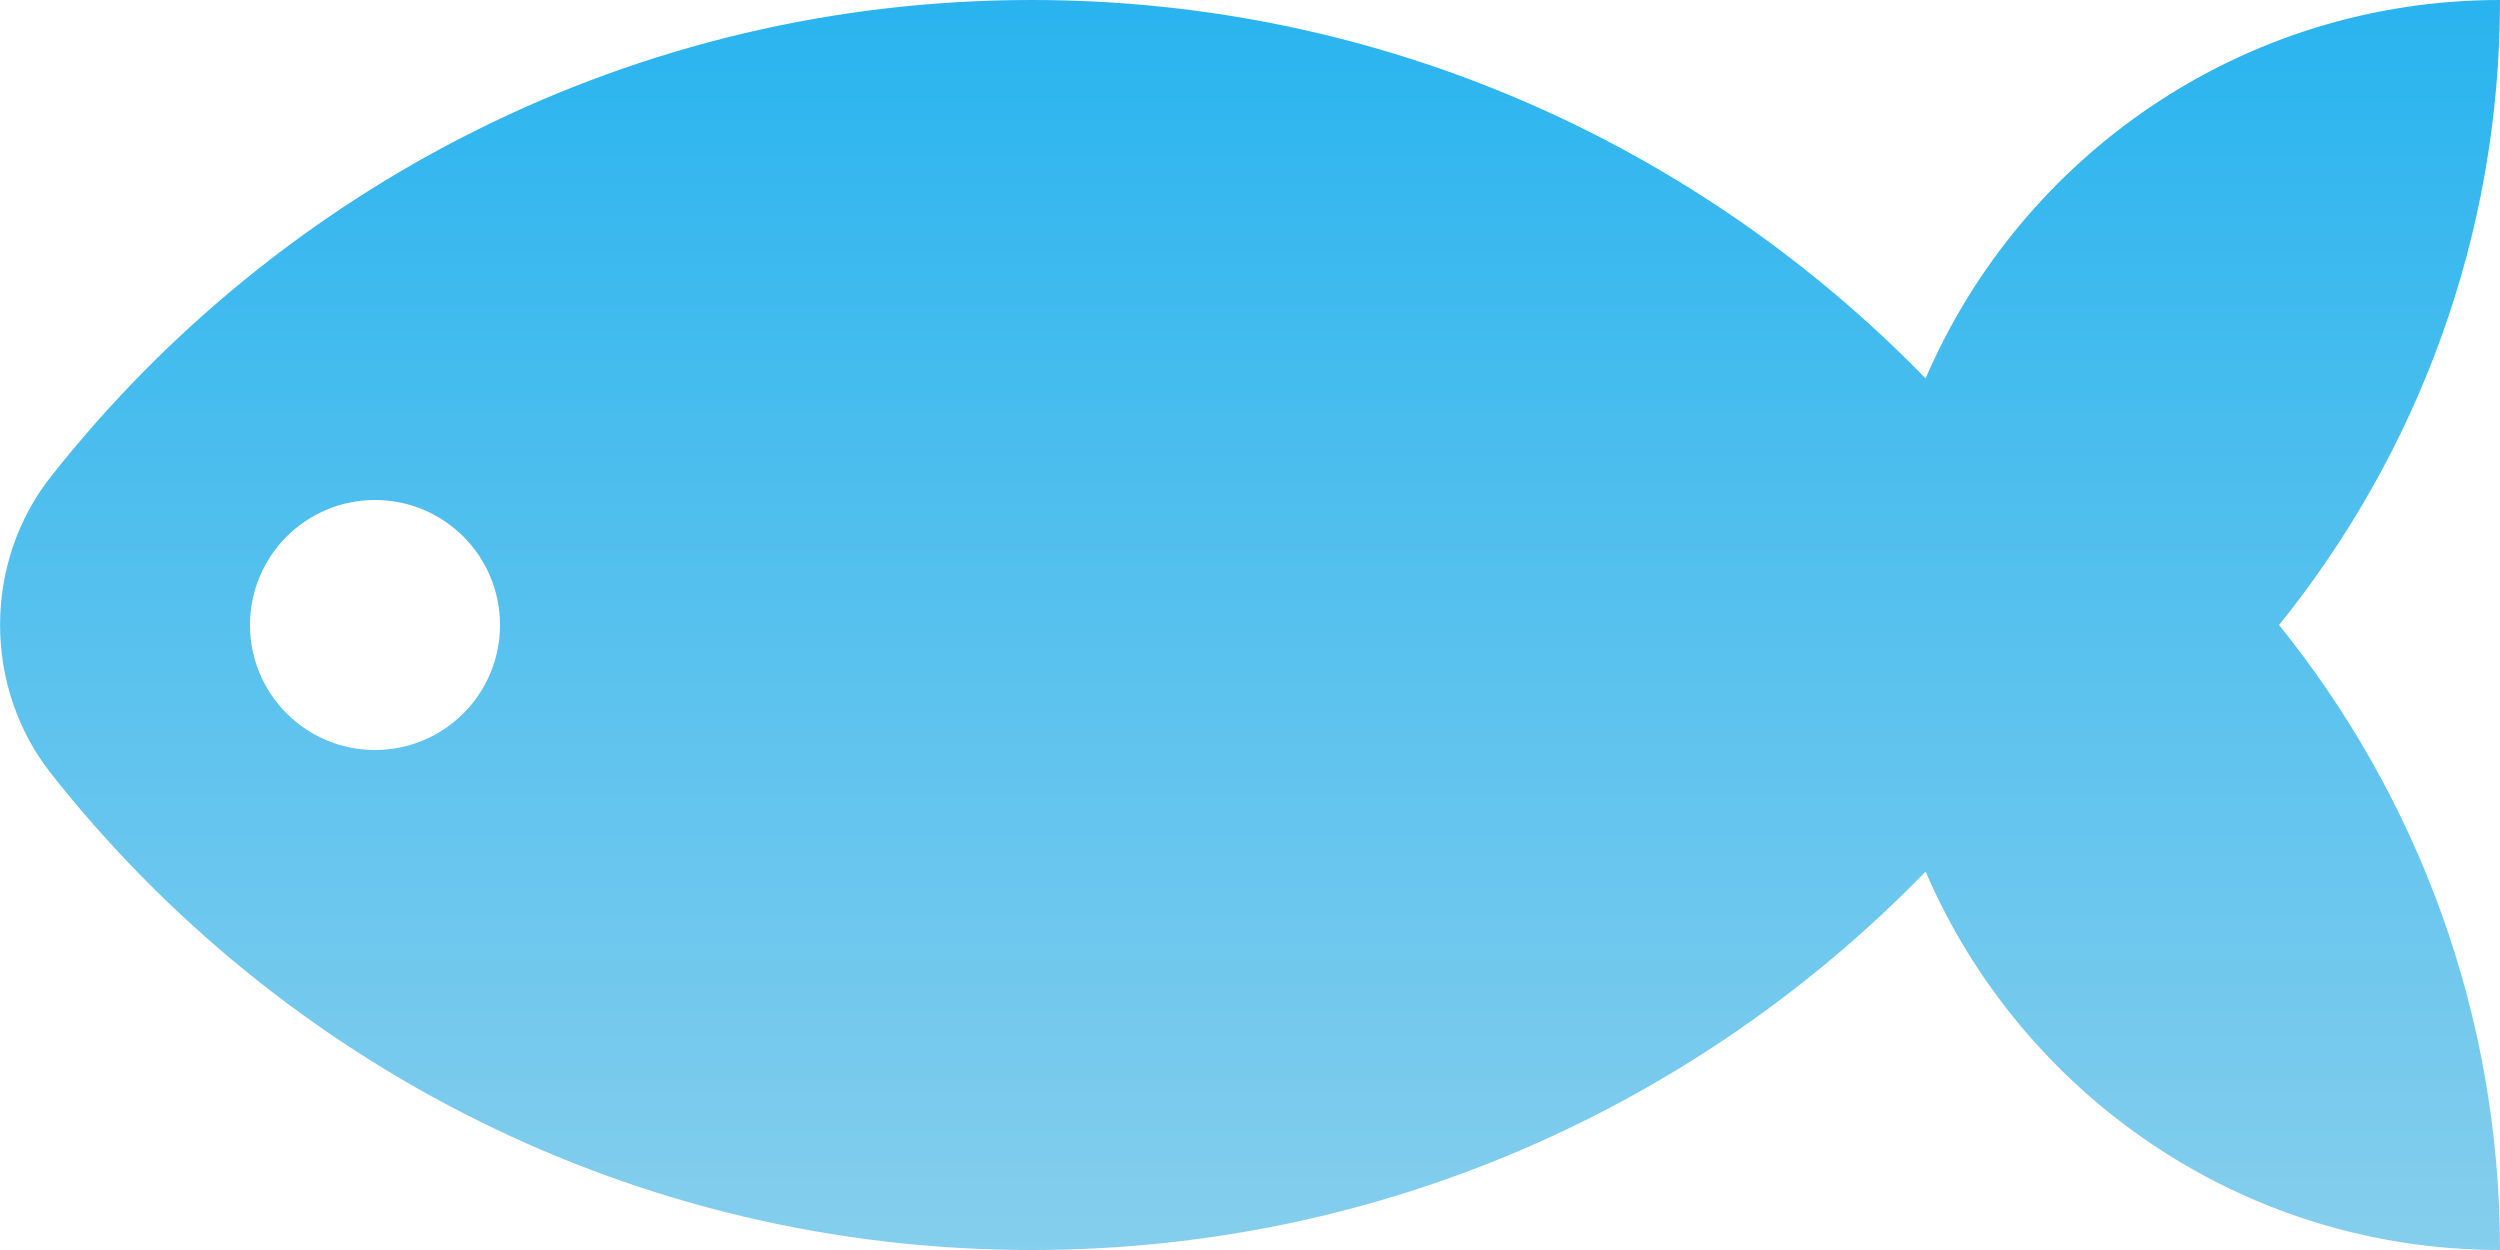 <svg width="80" height="40" viewBox="0 0 80 40" fill="none" xmlns="http://www.w3.org/2000/svg">
<path d="M80 0C71.76 0 64.68 4.99 61.62 12.11C54.36 4.65 44.24 0 33.01 0C20.27 0 8.95 5.97 1.63 15.25C-0.54 18 -0.54 21.99 1.63 24.75C8.95 34.03 20.27 40 33.01 40C44.24 40 54.37 35.35 61.62 27.89C64.68 35.01 71.75 40 80 40C80 32.42 77.34 25.47 72.93 20C77.34 14.53 80 7.58 80 0ZM12 24C9.79 24 8 22.21 8 20C8 17.79 9.79 16 12 16C14.21 16 16 17.79 16 20C16 22.21 14.21 24 12 24Z" fill="url(#paint0_linear_332_1463)"/>
<defs>
<linearGradient id="paint0_linear_332_1463" x1="40.001" y1="0" x2="40.001" y2="40" gradientUnits="userSpaceOnUse">
<stop stop-color="#29B4EF"/>
<stop offset="1" stop-color="#85CEED"/>
</linearGradient>
</defs>
</svg>
